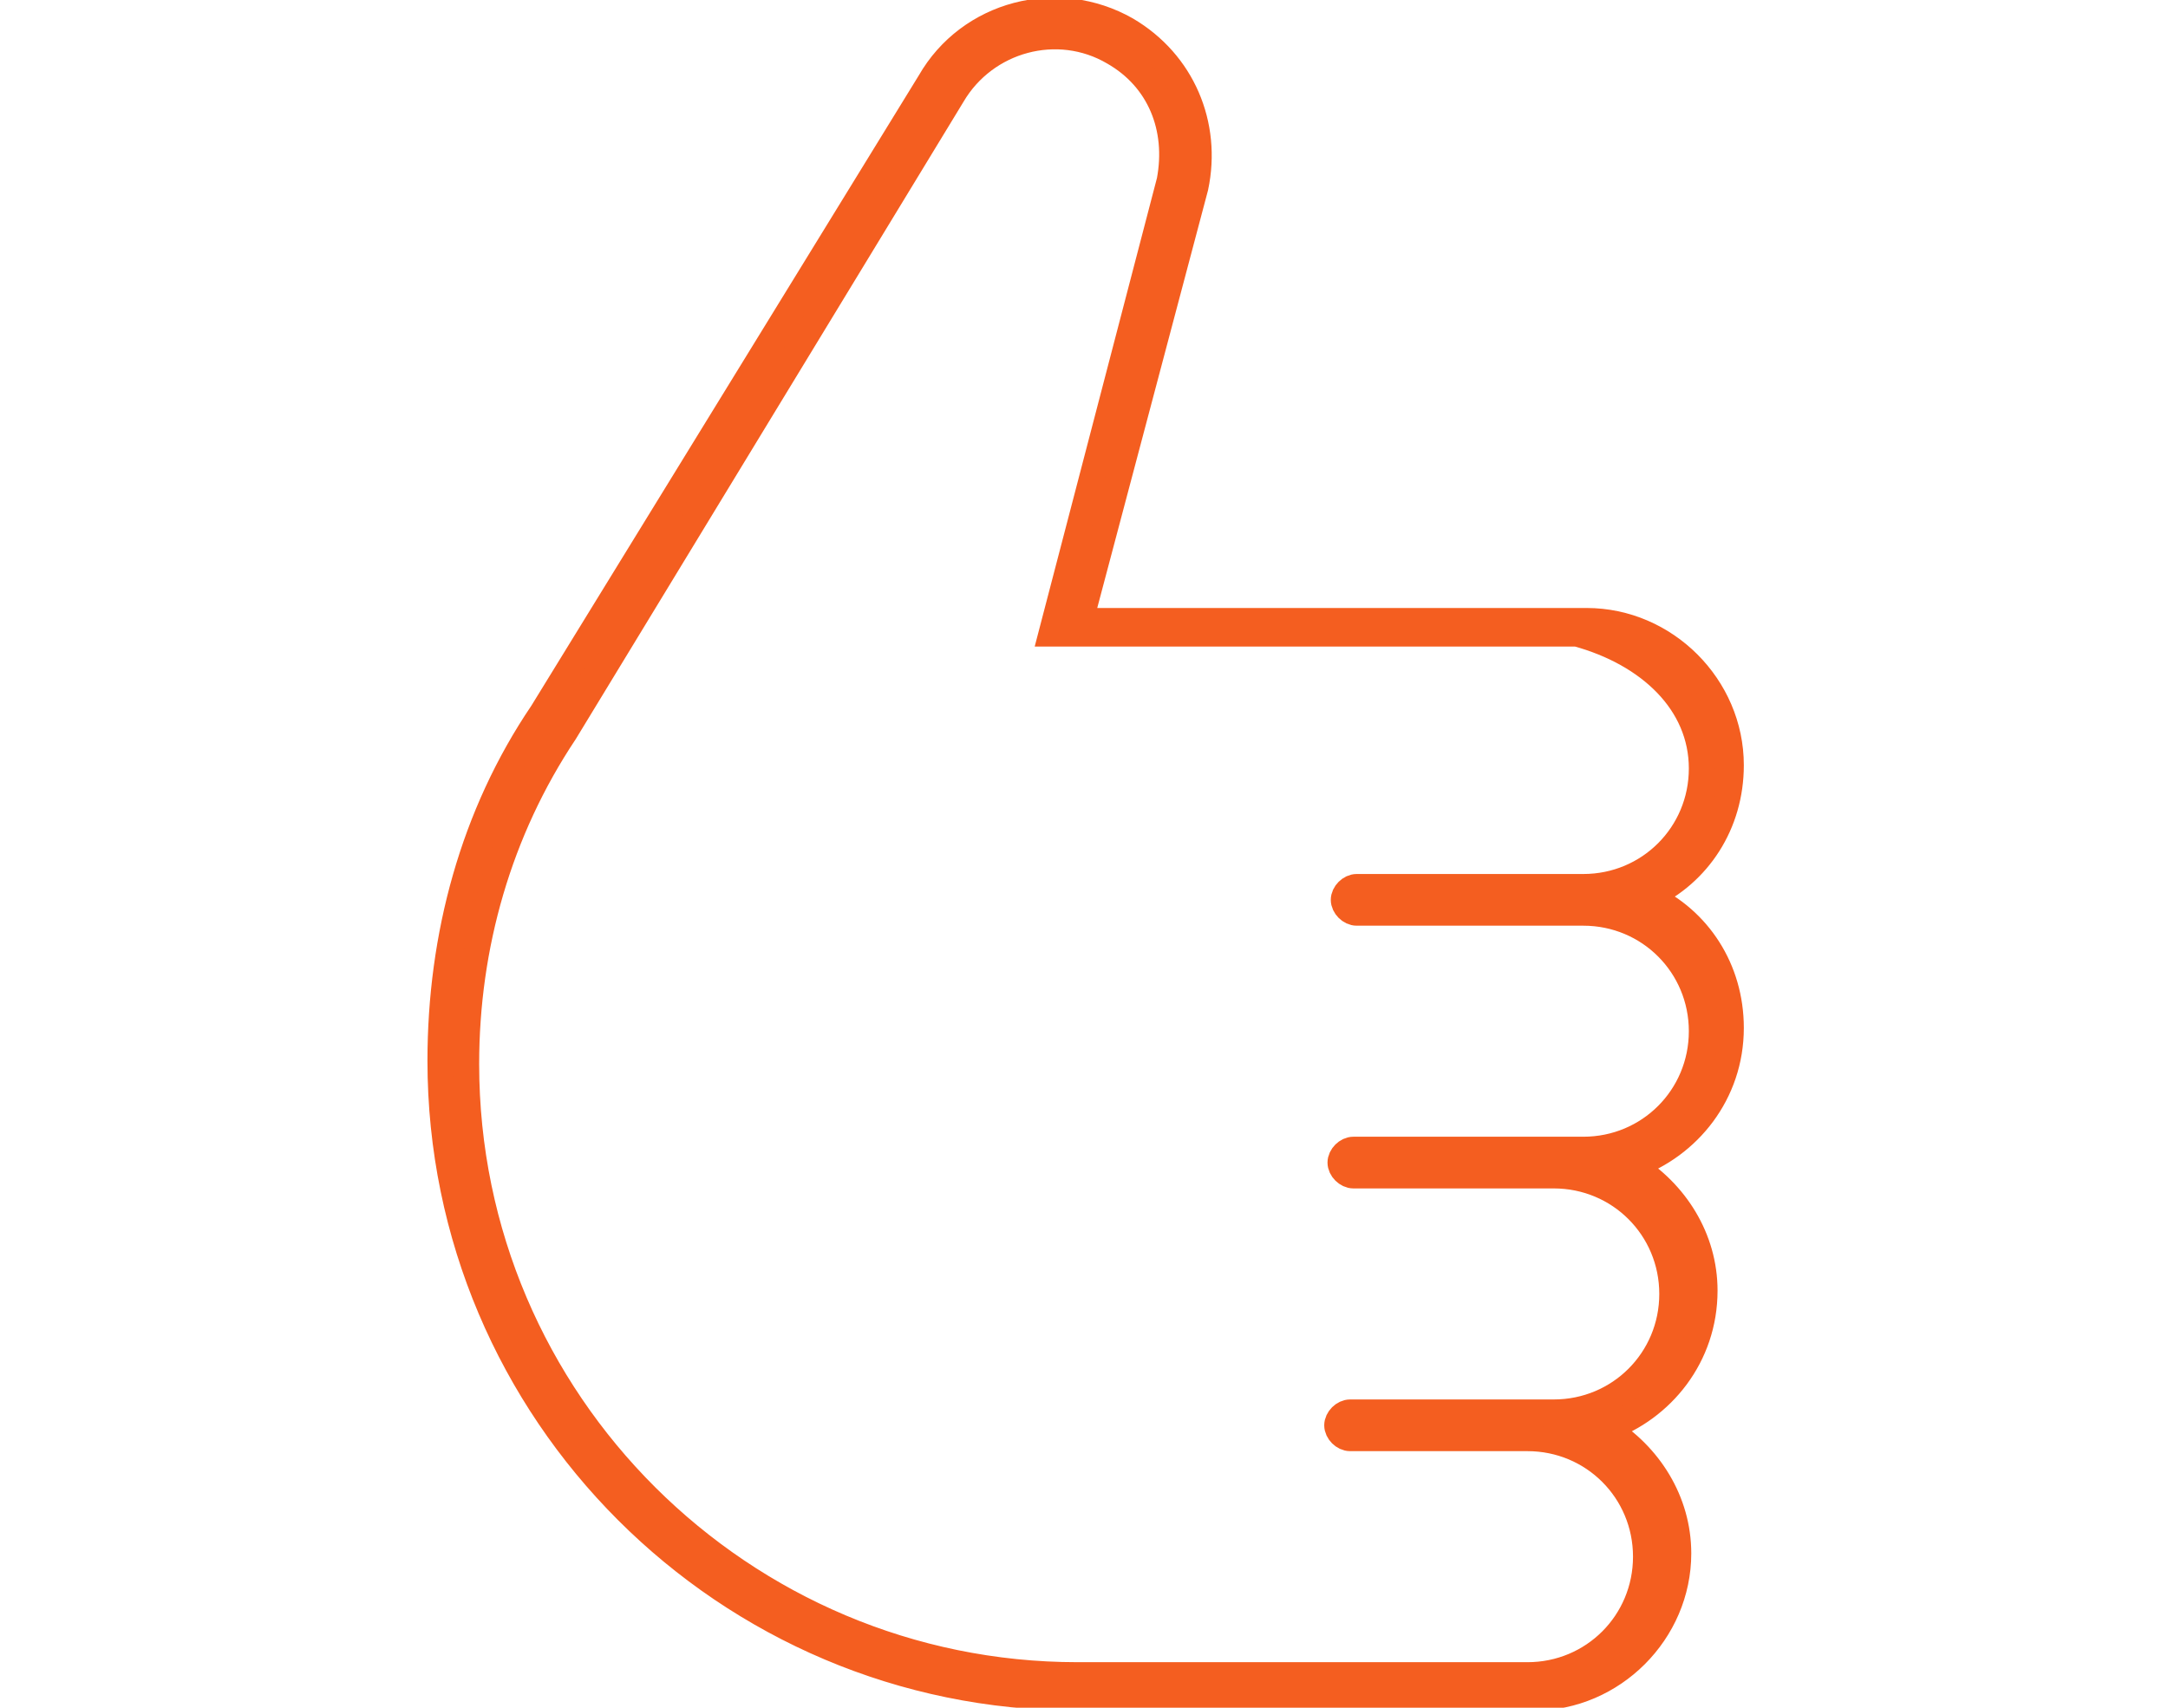 <?xml version="1.0" encoding="utf-8"?>
<!-- Generator: Adobe Illustrator 24.1.1, SVG Export Plug-In . SVG Version: 6.00 Build 0)  -->
<svg version="1.1" id="Warstwa_1" xmlns="http://www.w3.org/2000/svg" xmlns:xlink="http://www.w3.org/1999/xlink" x="0px" y="0px"
	 viewBox="0 0 66 52" style="enable-background:new 0 0 66 52;" xml:space="preserve">
<style type="text/css">
	.st0{fill:#F45E20;stroke:#F45E20;stroke-width:0.774;stroke-miterlimit:10;}
</style>
<g>
	<path class="st0" d="M36.4,5.7C36.4,5.7,36.4,5.7,36.4,5.7c0.4-1.9-0.4-3.8-2.1-4.8c-2.1-1.2-4.8-0.5-6,1.6c0,0,0,0,0,0L16.5,21.7
		c-2.1,3.1-3.1,6.8-3.1,10.6c0,10.7,8.7,19.4,19.4,19.4h13.9c2.4,0,4.4-2,4.4-4.4c0-1.6-0.9-3-2.2-3.8c1.7-0.6,3-2.2,3-4.2
		c0-1.6-0.9-3-2.2-3.8c1.7-0.6,3-2.2,3-4.2c0-1.8-1-3.3-2.5-4c1.5-0.7,2.5-2.2,2.5-4c0-2.4-2-4.4-4.4-4.4H32.9L36.4,5.7
		C36.4,5.7,36.4,5.7,36.4,5.7z M51.8,23.4c0,2-1.6,3.6-3.6,3.6h-6.9c-0.2,0-0.4,0.2-0.4,0.4c0,0.2,0.2,0.4,0.4,0.4h6.9
		c2,0,3.6,1.6,3.6,3.6c0,2-1.6,3.6-3.6,3.6c-0.1,0-0.1,0-0.2,0c0,0-0.1,0-0.2,0h-6.6c-0.2,0-0.4,0.2-0.4,0.4c0,0.2,0.2,0.4,0.4,0.4
		h6.1c2,0,3.6,1.6,3.6,3.6c0,2-1.6,3.6-3.6,3.6c-0.1,0-0.1,0-0.2,0c-0.2,0-0.4,0-0.6,0c0,0-0.1,0-0.1,0c0,0-0.1,0-0.1,0h-5.2
		c-0.2,0-0.4,0.2-0.4,0.4c0,0.2,0.2,0.4,0.4,0.4h5.2c0,0,0.1,0,0.1,0c0,0,0.1,0,0.1,0c2,0,3.6,1.6,3.6,3.6s-1.6,3.6-3.6,3.6H32.8
		c-10.2,0-18.6-8.3-18.6-18.6c0-3.6,1-7.1,3-10.1L29,2.9c0,0,0,0,0,0c0,0,0,0,0,0c1-1.7,3.2-2.3,4.9-1.3c1.4,0.8,2,2.3,1.7,3.9
		L32,19.3c0,0,0,0,0,0c0,0,0,0,0,0c0,0,0,0,0,0c0,0,0,0,0,0c0,0,0,0,0,0c0,0,0,0,0,0c0,0,0,0,0,0c0,0,0,0,0,0c0,0,0,0,0,0
		c0,0,0,0,0,0c0,0,0,0,0,0c0,0,0,0,0,0c0,0,0,0,0,0c0,0,0,0,0,0c0,0,0,0,0,0c0,0,0,0,0,0c0,0,0,0,0,0c0,0,0,0,0,0c0,0,0,0,0,0
		c0,0,0.1,0,0.1,0c0,0,0,0,0,0c0,0,0,0,0,0h15.9C50.2,19.9,51.8,21.4,51.8,23.4z"/>
</g>
</svg>
